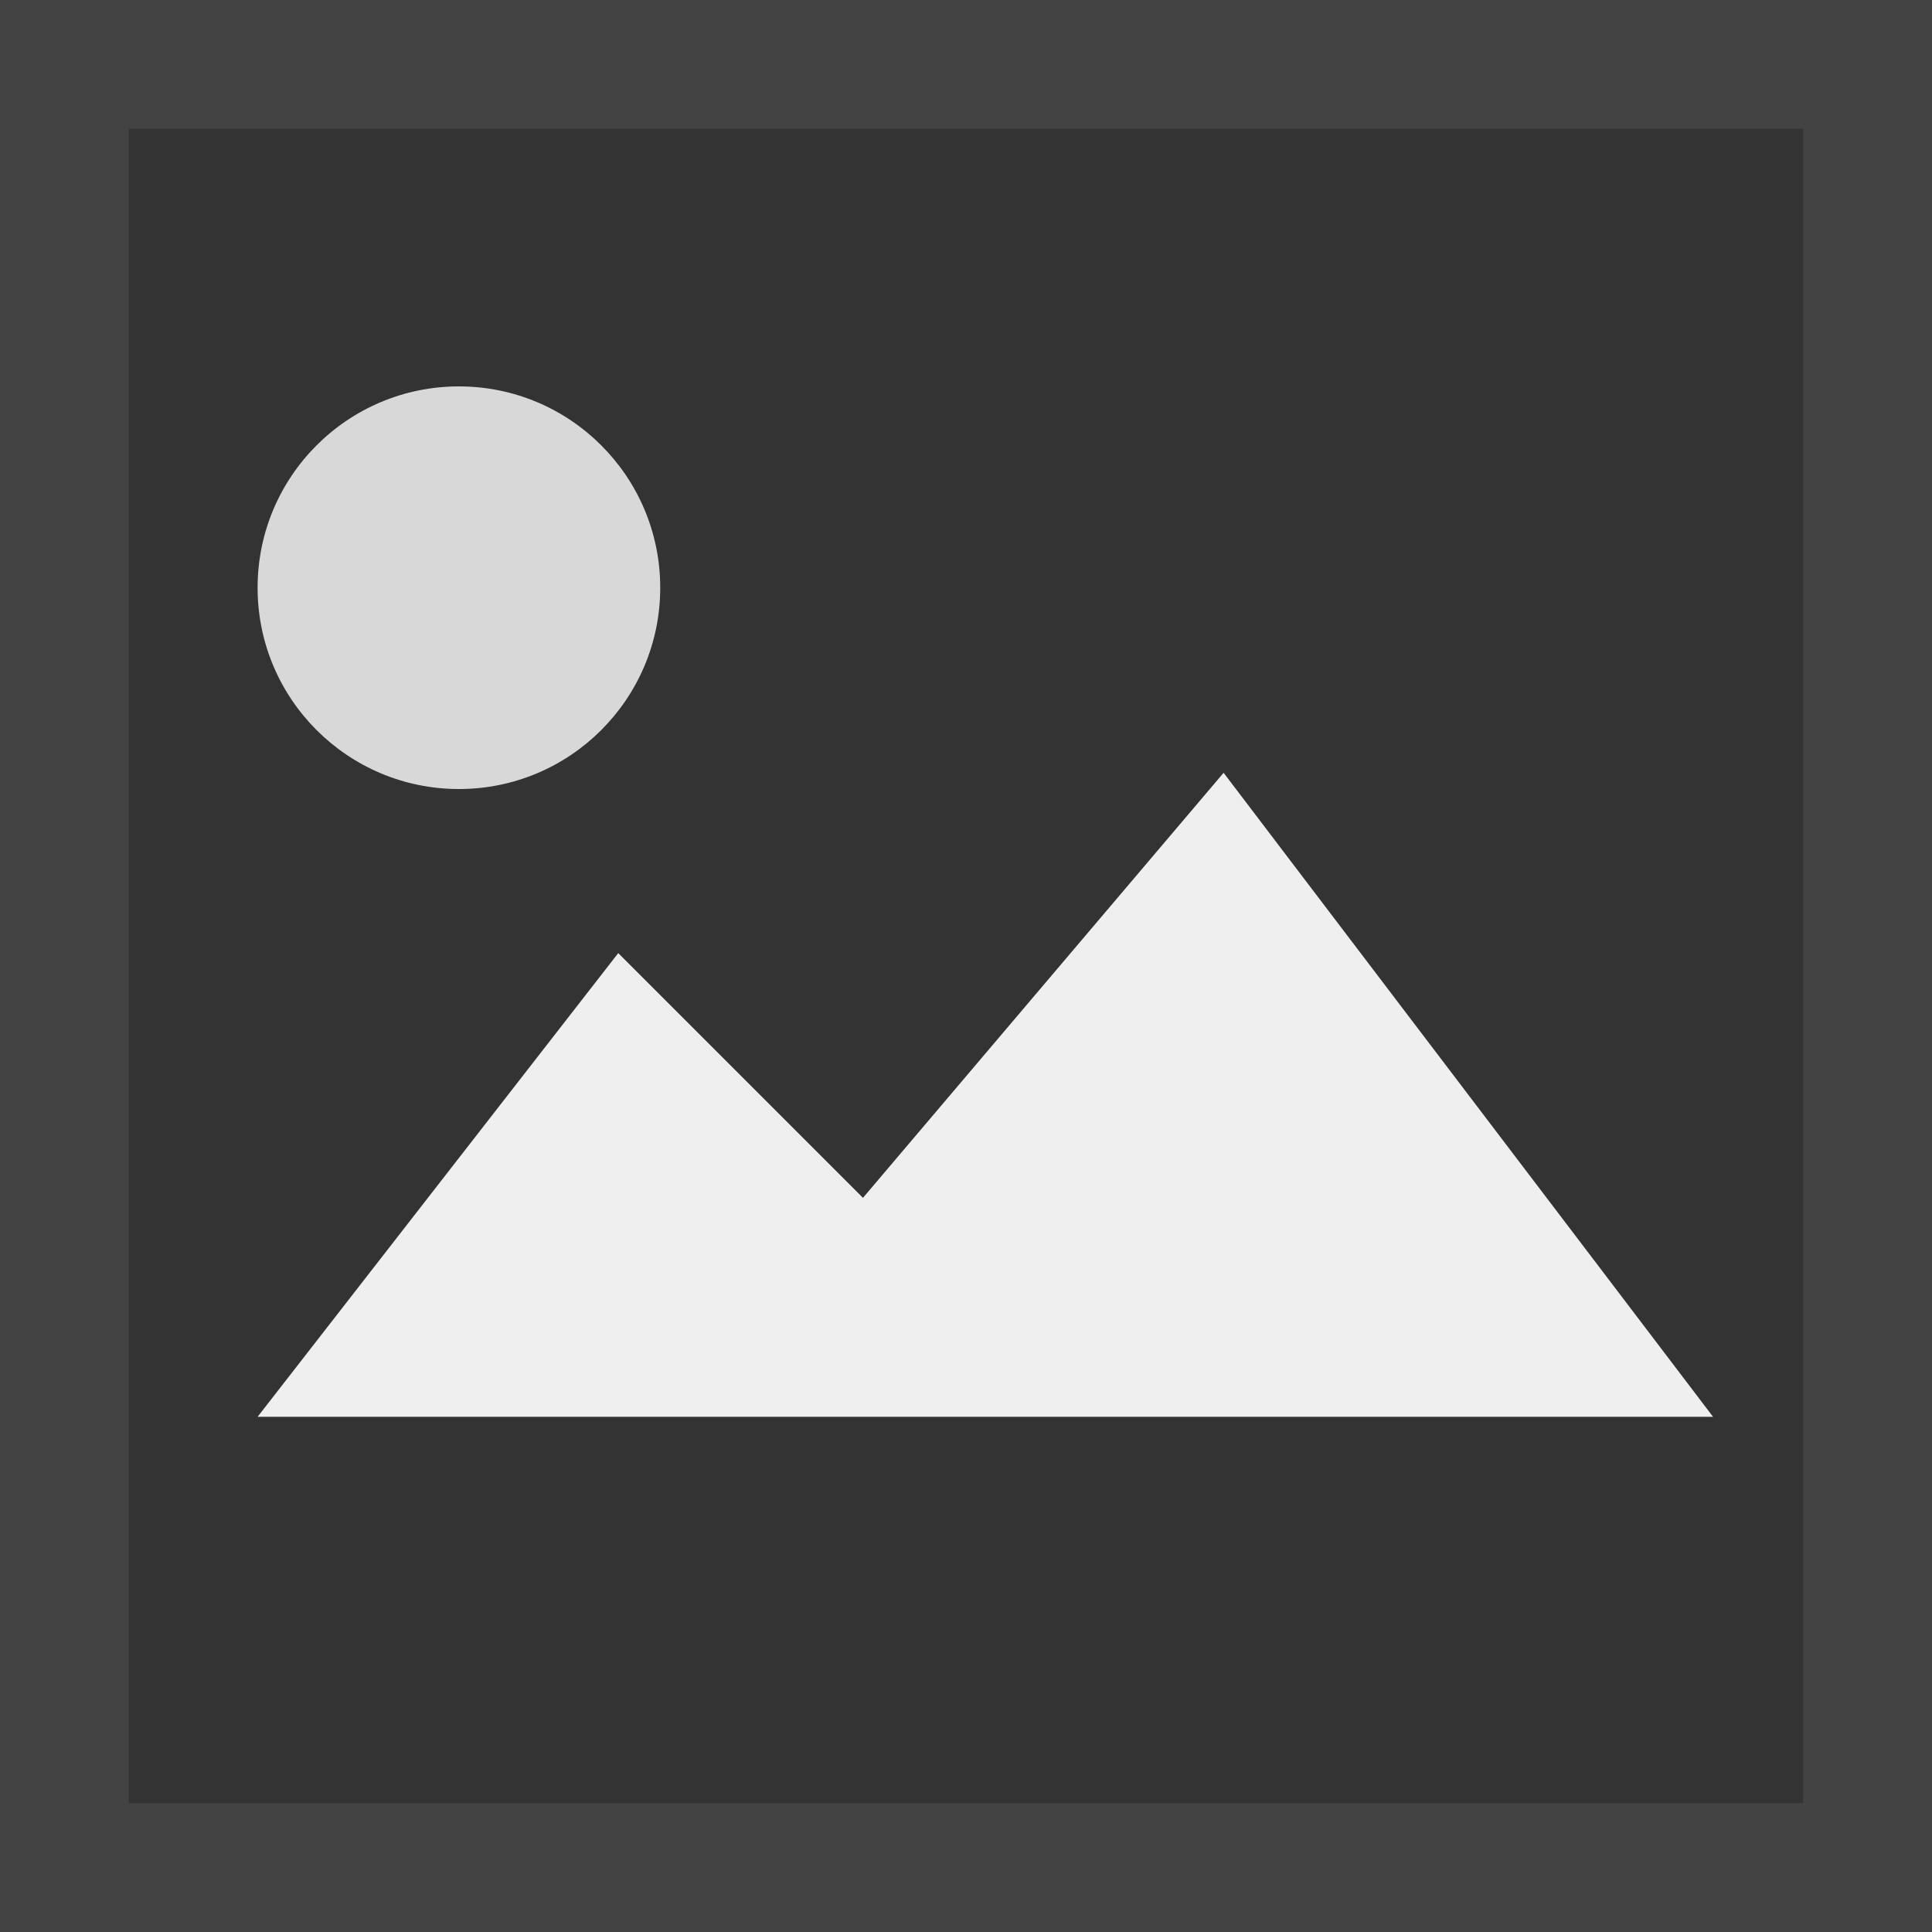 <svg xmlns="http://www.w3.org/2000/svg" width="15" height="15" viewBox="0 0 15 15">
  <rect x="0" y="0" width="15" height="15" fill="#333333" stroke="none"/>
  <g fill="none" fill-rule="evenodd">
    <path fill="#8E8E93" d="M0,0 L15,0 L15,15 L0,15 L0,0 Z M1,1 L1,14 L14,14 L14,1 L1,1 Z" opacity=".18"/>
    <g fill-rule="nonzero">
      <polygon fill="#EFEFEF" points="6.7 9.3 4.8 7.4 2 11 13.3 11 9.5 6"/>
      <circle cx="3.563" cy="4.563" r="1.563" fill="#D8D8D8"/>
    </g>
  </g>
</svg>
